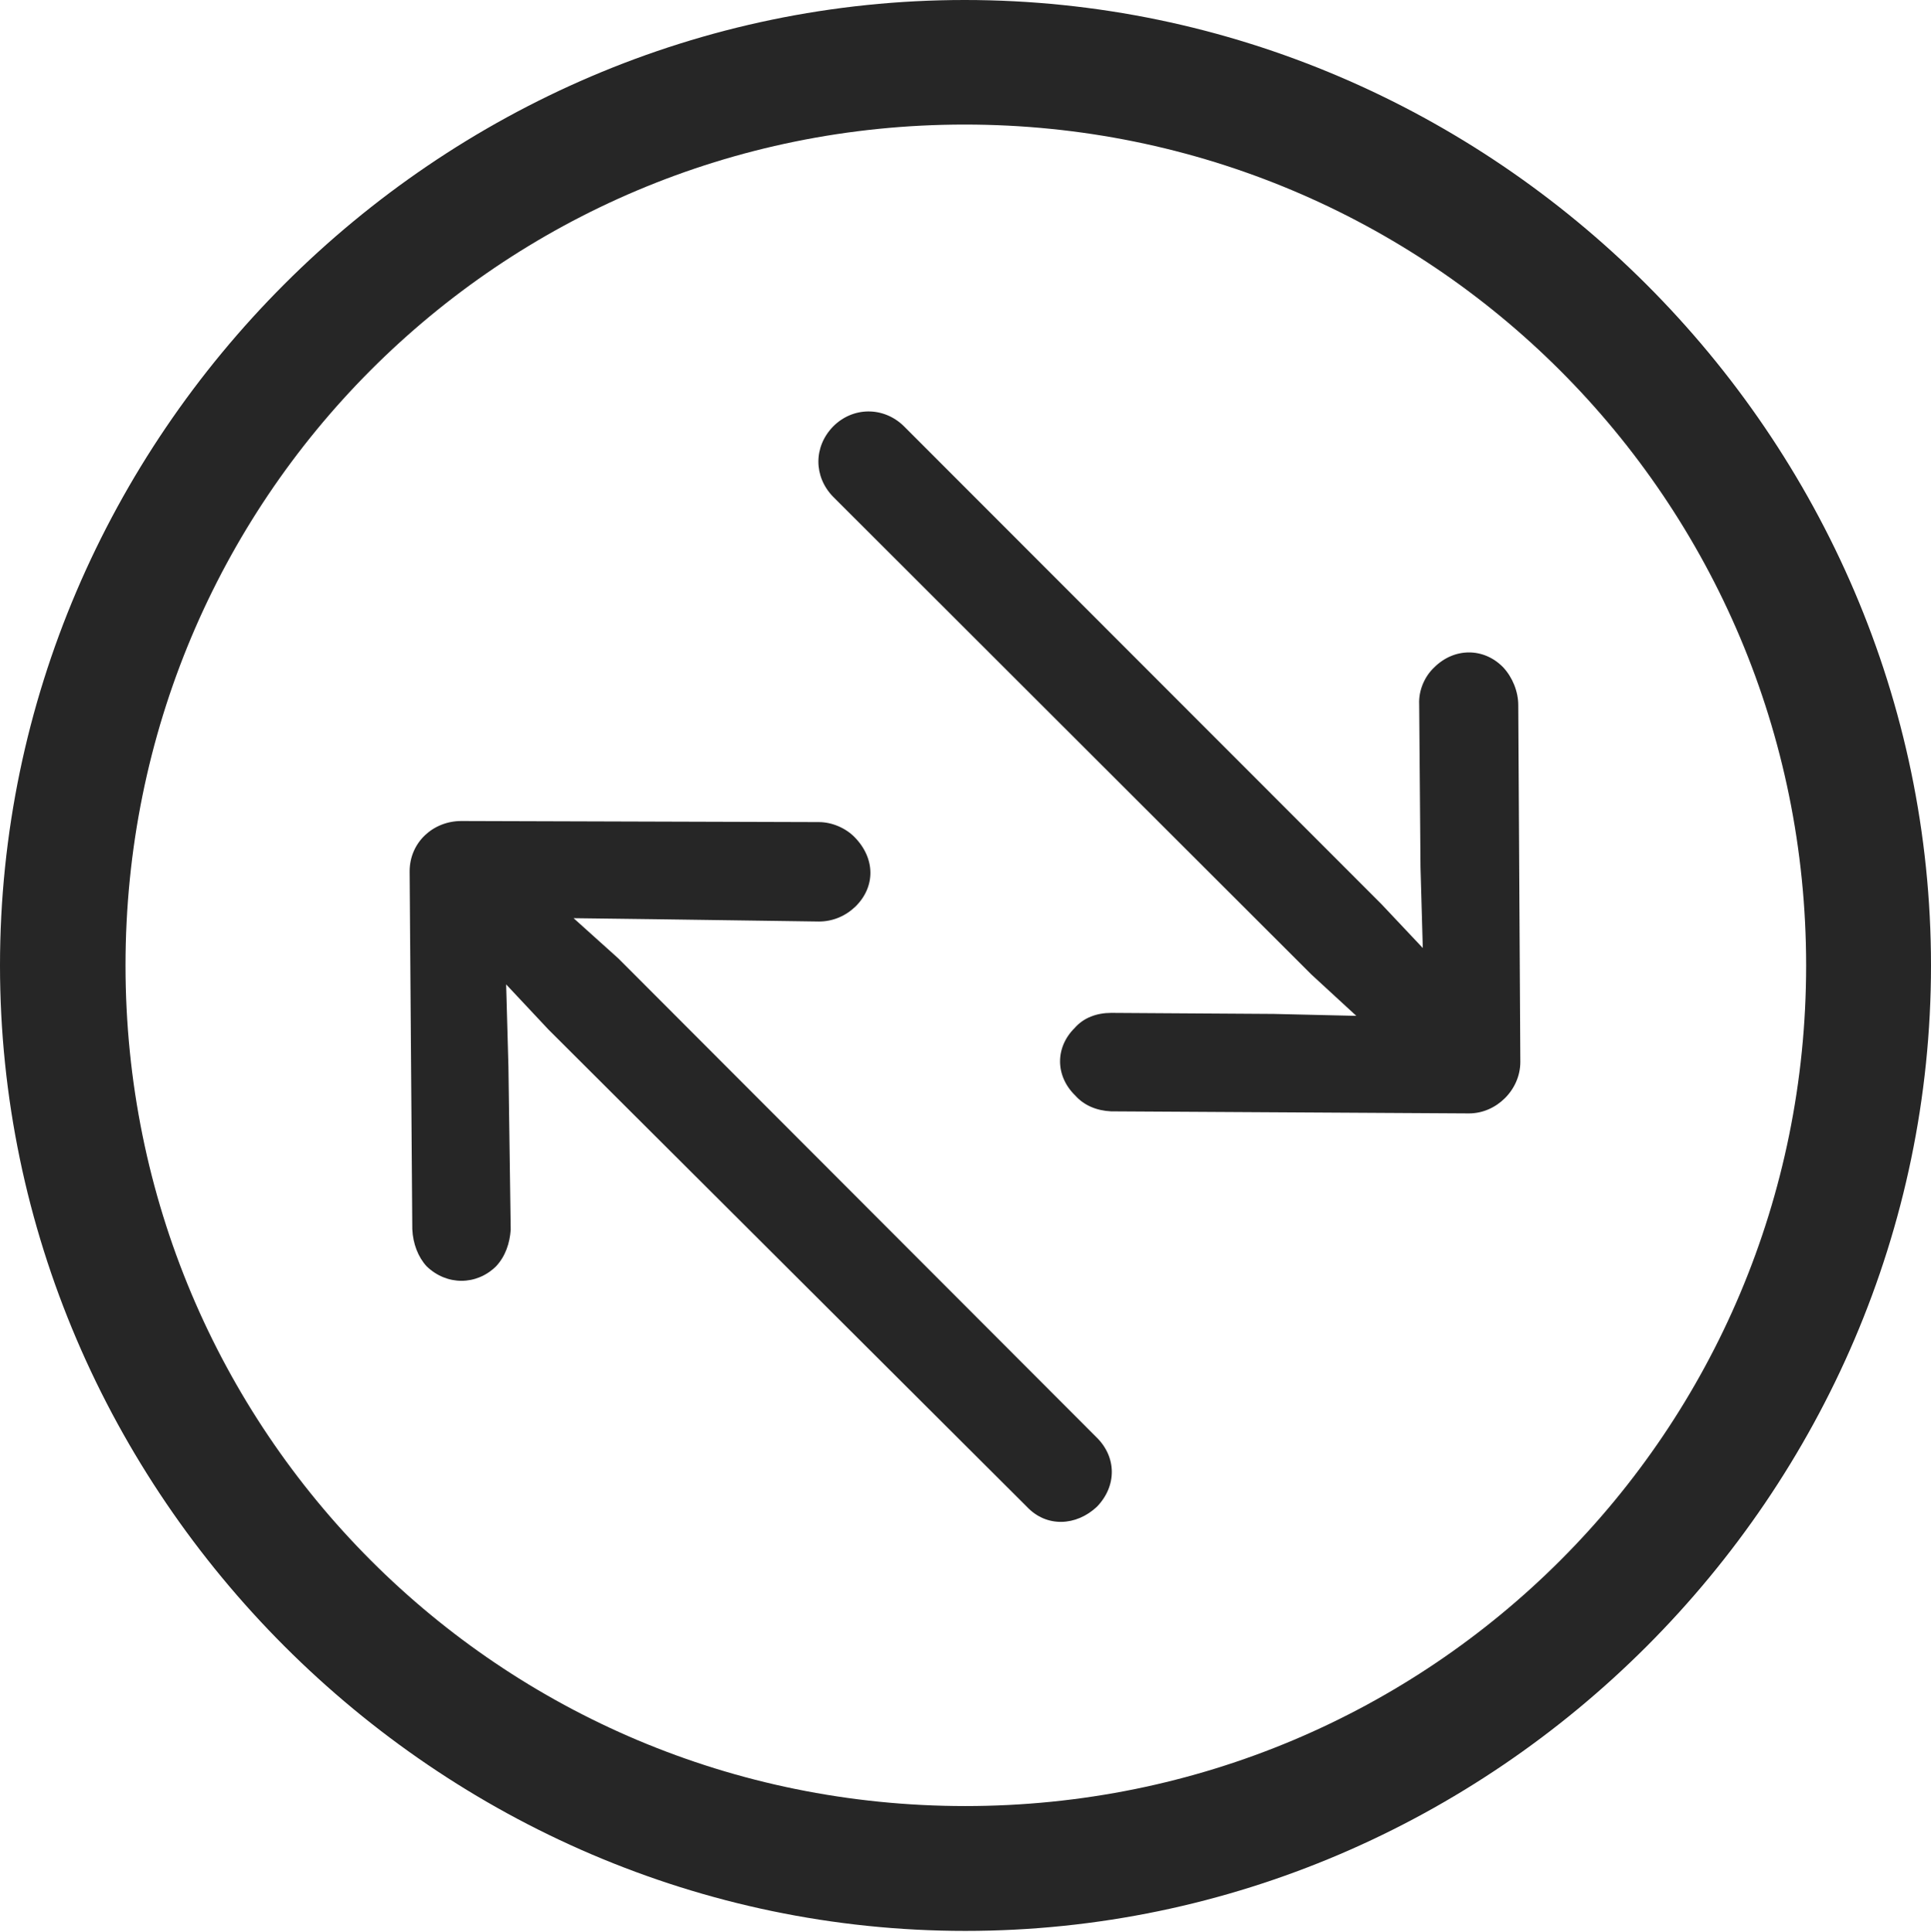 <?xml version="1.0" encoding="UTF-8"?>
<!--Generator: Apple Native CoreSVG 232.5-->
<!DOCTYPE svg
PUBLIC "-//W3C//DTD SVG 1.1//EN"
       "http://www.w3.org/Graphics/SVG/1.1/DTD/svg11.dtd">
<svg version="1.1" xmlns="http://www.w3.org/2000/svg" xmlns:xlink="http://www.w3.org/1999/xlink" width="97.96" height="97.993">
 <g>
  <rect height="97.993" opacity="0" width="97.96" x="0" y="0"/>
  <path d="M48.972 97.944C75.825 97.944 97.96 75.776 97.96 48.972C97.96 22.135 75.791 0 48.938 0C22.135 0 0 22.135 0 48.972C0 75.776 22.169 97.944 48.972 97.944ZM48.972 91.611C25.35 91.611 6.367 72.594 6.367 48.972C6.367 25.35 25.316 6.318 48.938 6.318C72.561 6.318 91.626 25.35 91.626 48.972C91.626 72.594 72.594 91.611 48.972 91.611Z" fill="#000000" fill-opacity="0.85"/>
  <path d="M77.127 53.868L77.023 35.775C77.023 35.066 76.723 34.351 76.262 33.855C75.28 32.84 73.772 32.84 72.757 33.855C72.277 34.305 71.962 35.014 71.996 35.723L72.063 43.998L72.179 48.087L70.087 45.867L45.843 21.608C44.816 20.611 43.256 20.627 42.259 21.639C41.262 22.669 41.277 24.18 42.259 25.192L66.533 49.436L68.806 51.528L64.63 51.431L56.374 51.378C55.631 51.378 54.971 51.626 54.522 52.14C53.524 53.122 53.524 54.58 54.555 55.577C54.998 56.072 55.635 56.338 56.362 56.372L74.519 56.477C75.913 56.48 77.127 55.281 77.127 53.868ZM20.78 44.201L20.915 62.346C20.948 63.088 21.214 63.77 21.642 64.232C22.658 65.214 24.169 65.214 25.166 64.232C25.645 63.718 25.859 63.058 25.908 62.379L25.792 54.09L25.676 49.933L27.82 52.22L52.094 76.43C53.091 77.491 54.599 77.412 55.645 76.43C56.66 75.384 56.66 73.907 55.614 72.895L31.371 48.618L29.098 46.574L33.274 46.627L41.548 46.743C42.257 46.743 42.902 46.461 43.401 45.981C44.413 44.984 44.413 43.556 43.367 42.477C42.906 42 42.205 41.7 41.545 41.7L23.404 41.645C21.976 41.645 20.78 42.724 20.78 44.201Z" fill="#000000" fill-opacity="0.85"/>
 </g>
</svg>

